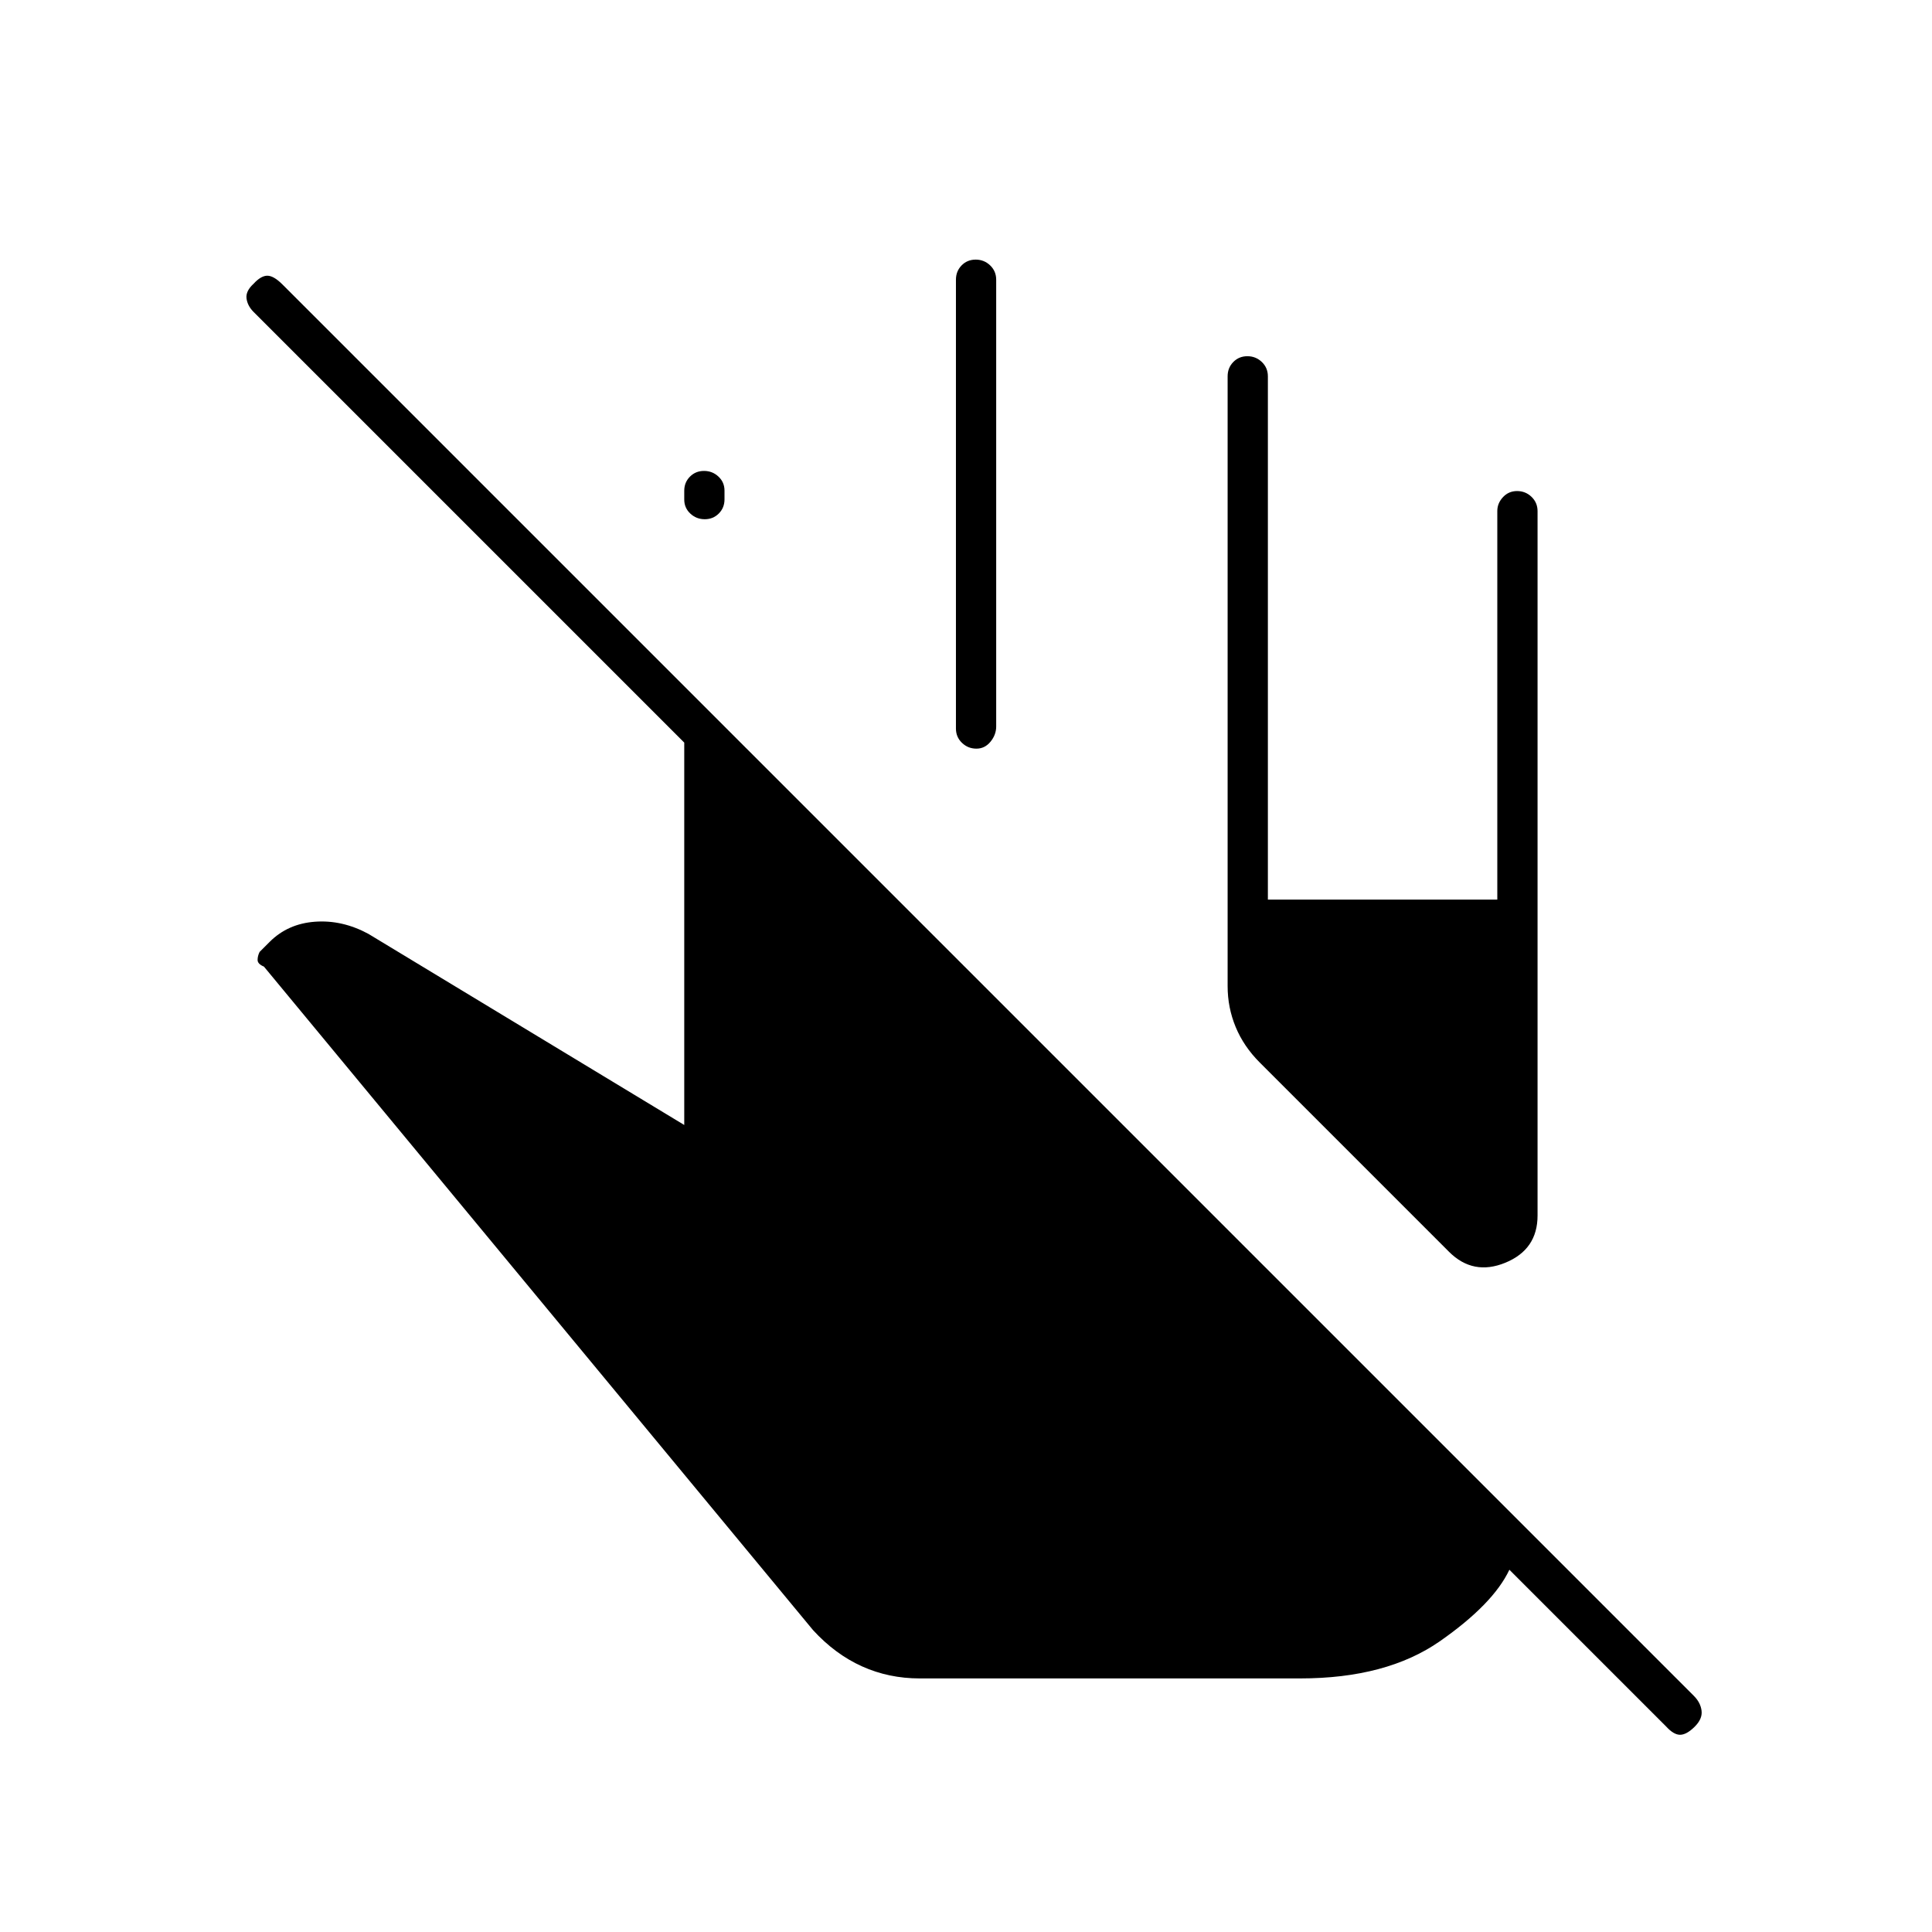 <svg xmlns="http://www.w3.org/2000/svg" height="20" viewBox="0 -960 960 960" width="20"><path d="M457-126q-15.37 0-28.68-6Q415-138 404-150L131.15-479.7Q128-481 128-483q0-2 1-4l5-5q9-9 22.5-10t26.5 6l157 95v-190L126.04-804.96q-3.04-3.04-3.54-6.71-.5-3.66 3.5-7.33 3.67-4 6.83-4 3.17 0 7.51 4.34l701.32 701.32q3.34 3.34 3.84 7.41t-3.5 8Q838-98 834.83-98q-3.16 0-6.83-4l-78-78q-8 17-34.5 35.5T646-126H457Zm153-344v-303q0-4.25 2.82-7.13 2.83-2.87 7-2.87 4.18 0 7.18 2.87 3 2.88 3 7.13v260h114v-193.07q0-3.88 2.82-6.9 2.83-3.03 7-3.03 4.18 0 7.18 2.87 3 2.88 3 7.13v350q0 16.87-16 23.44-16 6.56-28-5.44l-94-94q-8-8-12-17.67-4-9.66-4-20.33ZM340-711.79v-4.35q0-4.16 2.82-7.01 2.83-2.85 7-2.85 4.18 0 7.18 2.82 3 2.81 3 6.97v4.35q0 4.16-2.82 7.01-2.83 2.85-7 2.85-4.18 0-7.18-2.82-3-2.81-3-6.97ZM475-598v-223q0-4.25 2.82-7.13 2.83-2.87 7-2.87 4.18 0 7.18 2.87 3 2.88 3 7.13v222q0 4.1-2.82 7.55-2.83 3.45-7 3.45-4.18 0-7.18-2.88-3-2.87-3-7.12Z"/></svg>